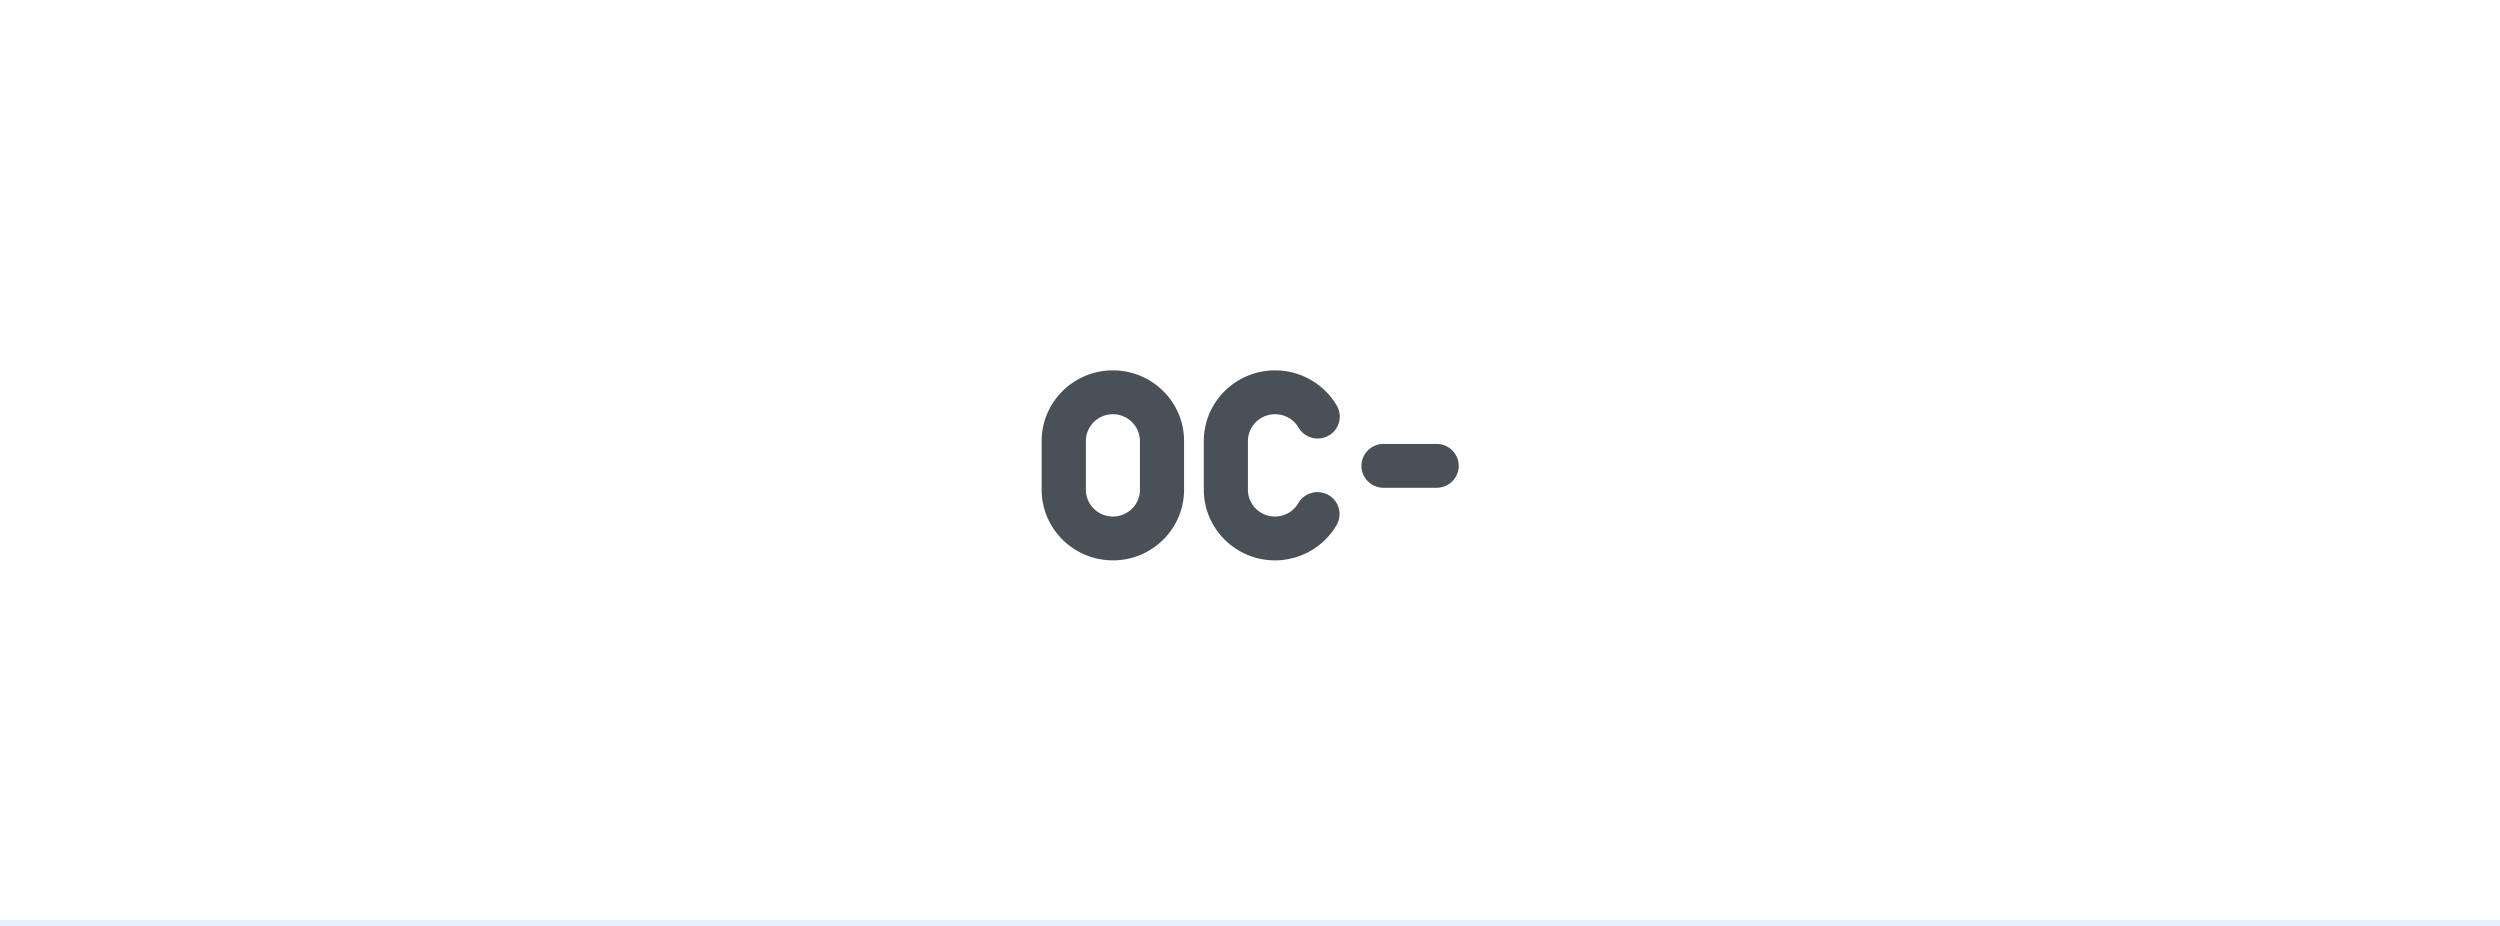 <svg xmlns="http://www.w3.org/2000/svg" width="432" height="160" fill="none"><path fill="#fff" d="M0 0h432v160H0z"/><path fill="#495057" d="M192.311 96.832c-6.792 0-12.311-5.472-12.311-12.207v-8.418C180 69.472 185.519 64 192.311 64c6.793 0 12.295 5.472 12.295 12.207v8.418c0 6.735-5.502 12.207-12.295 12.207zm0-25.255c-2.581 0-4.669 2.07-4.669 4.63v8.418c0 2.56 2.088 4.63 4.669 4.63 2.581 0 4.67-2.07 4.67-4.63v-8.418a4.67 4.67 0 0 0-4.67-4.63zm46.766 5.135h9.17c2.106 0 3.821 1.7 3.821 3.788s-1.698 3.788-3.821 3.788h-9.17c-2.105 0-3.82-1.7-3.82-3.788s1.715-3.788 3.82-3.788zm-18.747 20.12c-6.792 0-12.311-5.472-12.311-12.207v-8.418c0-6.735 5.519-12.207 12.311-12.207 4.398 0 8.457 2.323 10.664 6.095a3.756 3.756 0 0 1-1.392 5.169c-1.834 1.044-4.16.438-5.213-1.38a4.725 4.725 0 0 0-6.402-1.684 4.632 4.632 0 0 0-2.344 4.007v8.418c0 2.56 2.089 4.63 4.67 4.63 1.664 0 3.21-.875 4.042-2.323 1.053-1.819 3.396-2.425 5.213-1.381a3.76 3.76 0 0 1 1.392 5.169c-2.19 3.788-6.249 6.095-10.63 6.112z"/><path fill="#E6F0FF" d="M0 159h432v1H0z"/></svg>